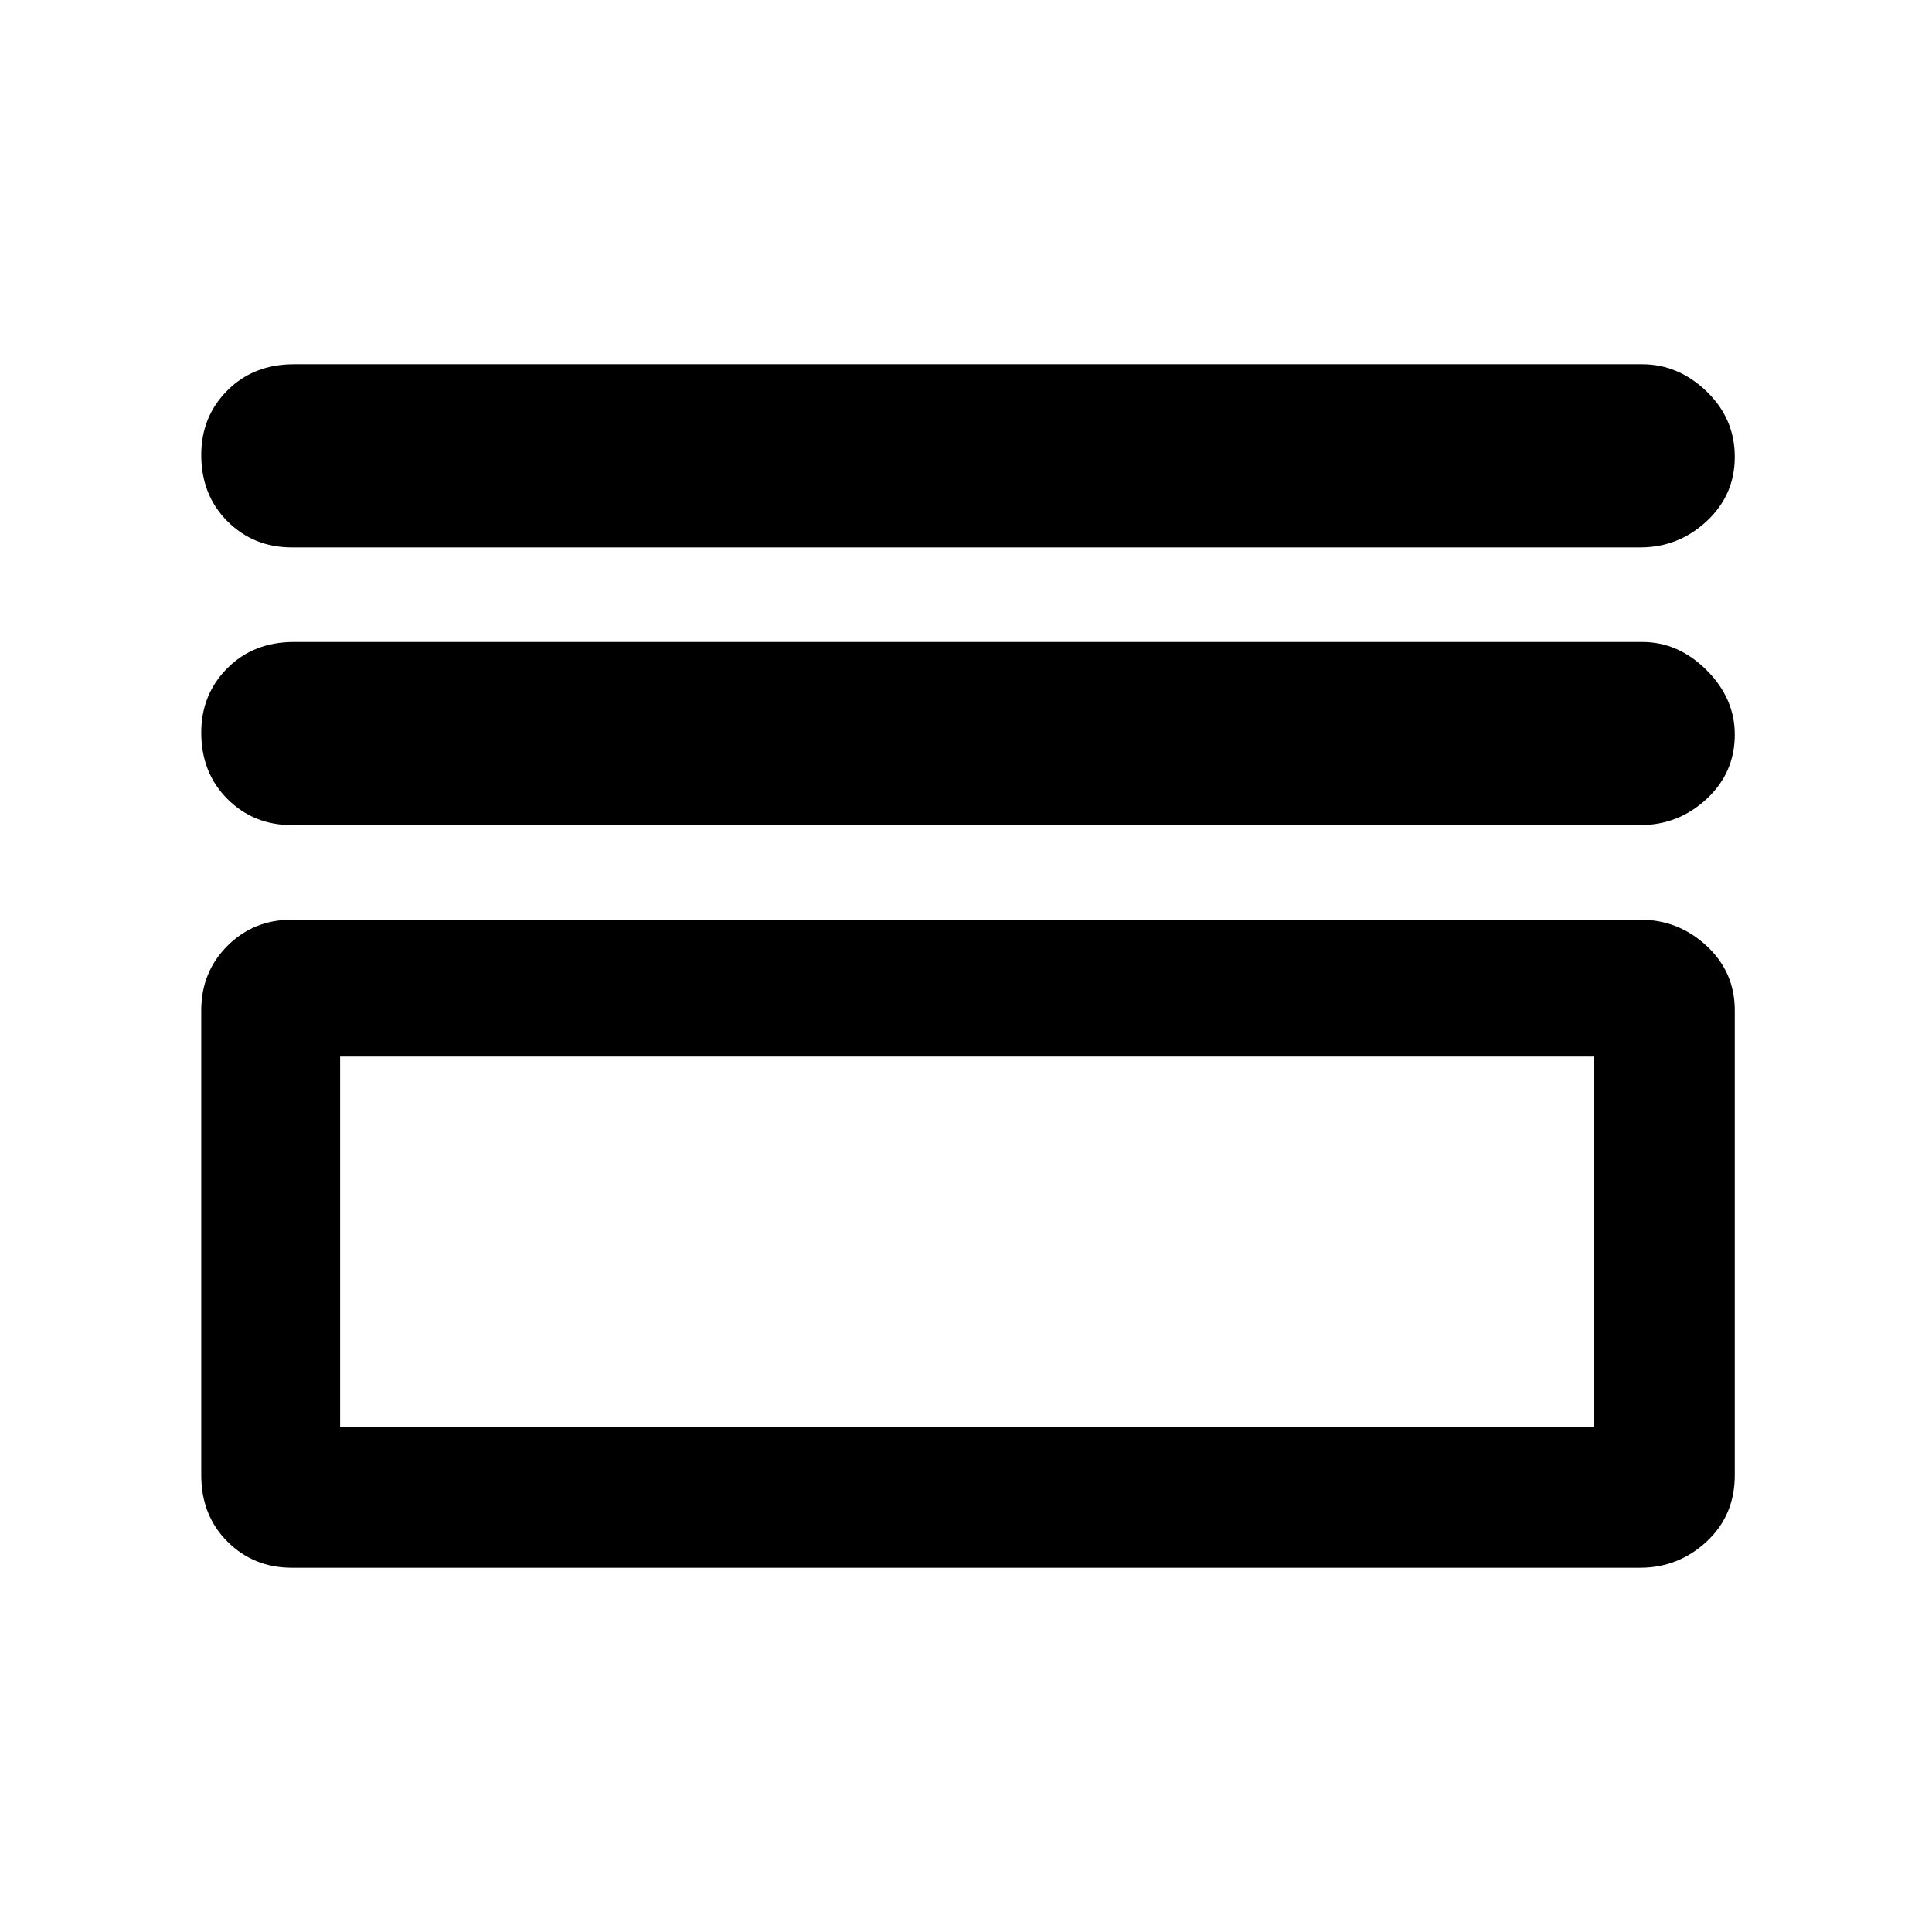 <svg xmlns="http://www.w3.org/2000/svg" height="48" width="48"><path d="M7.25 13.6Q6.3 13.6 5.65 12.95Q5 12.3 5 11.3Q5 10.35 5.65 9.7Q6.3 9.05 7.3 9.05H40.8Q41.7 9.05 42.4 9.725Q43.1 10.4 43.1 11.35Q43.1 12.3 42.4 12.95Q41.7 13.6 40.75 13.6ZM7.25 20.5Q6.3 20.5 5.65 19.85Q5 19.2 5 18.2Q5 17.25 5.65 16.6Q6.3 15.95 7.3 15.95H40.8Q41.7 15.95 42.4 16.65Q43.1 17.35 43.1 18.25Q43.1 19.2 42.4 19.85Q41.7 20.5 40.75 20.5ZM7.25 38.95Q6.3 38.95 5.65 38.3Q5 37.65 5 36.65V25.1Q5 24.15 5.65 23.5Q6.3 22.85 7.25 22.85H40.75Q41.7 22.85 42.4 23.5Q43.1 24.15 43.1 25.1V36.65Q43.1 37.65 42.4 38.3Q41.7 38.95 40.75 38.95ZM8.45 35.45H39.6V26.25H8.45ZM8.45 35.45V26.25V35.45Z"/></svg>